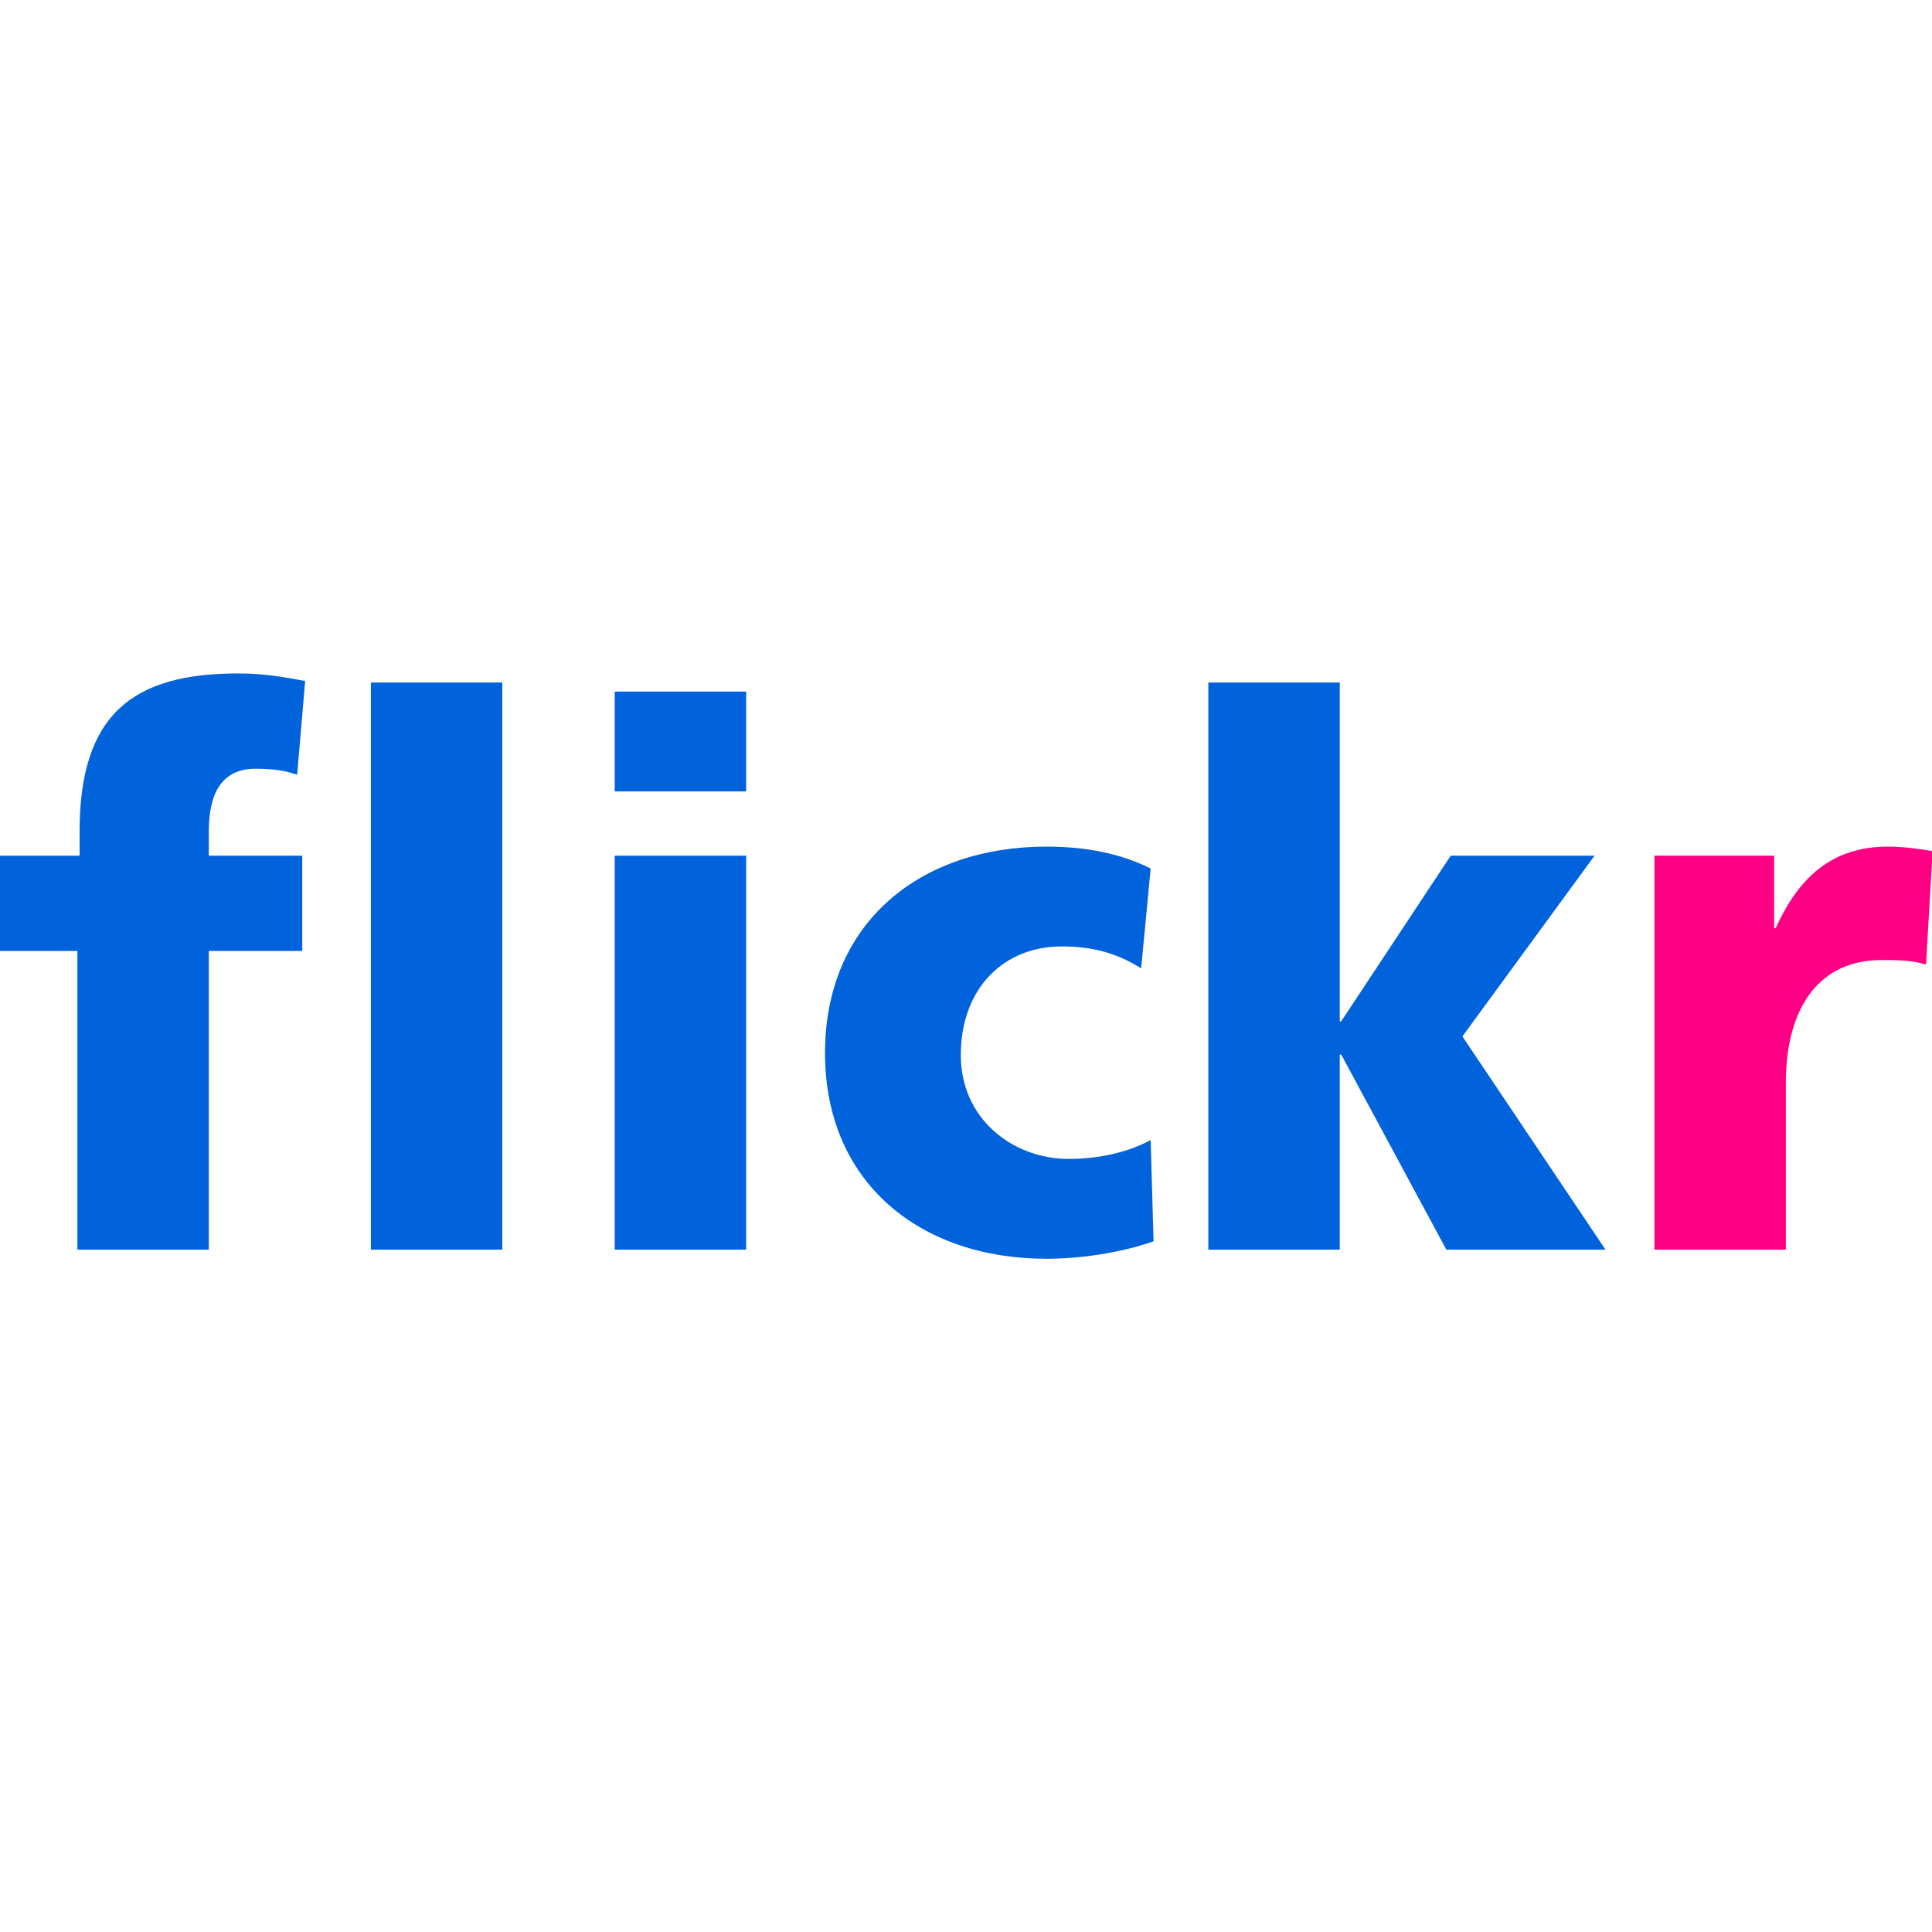 <svg height="514.167" viewBox="0 0 564.893 514.164" width="514.167" xmlns="http://www.w3.org/2000/svg"><g transform="matrix(1.099 0 0 1.099 -0 171.54)"><g fill="#0063db"><path d="m20.591 73.837h-20.591v-25.351h21.173v-6.436c0-31.185 14.18-42.05 42.151-42.05 7.576 0 13.403 1.207 17.87 2.013l-2.136 24.947c-2.913-1.006-5.827-1.61-11.071-1.61-8.935 0-12.432 6.438-12.432 16.7v6.437h24.863v25.351h-24.863v79.467h-34.964z"/><path d="m98.675 2.415h34.964v150.889h-34.964z"/><path d="m163.552 4.829h34.965v26.557h-34.965z"/><path d="m163.552 48.486h34.965v104.817h-34.965z"/><path d="m303.604 78.462c-6.41-4.021-12.82-5.833-21.173-5.833-15.151 0-26.806 10.864-26.806 28.972 0 16.699 13.598 27.561 28.749 27.561 7.965 0 15.93-1.809 21.756-5.029l.777 26.959c-8.742 3.02-19.23 4.629-28.554 4.629-33.412 0-58.857-20.119-58.857-54.723 0-34.806 25.445-54.924 58.857-54.924 10.49 0 19.812 1.811 27.777 5.834z"/><path d="m356.829 101.399h-.389v51.905h-34.963v-150.889h34.963v90.133h.389l29.136-44.062h38.266l-35.158 48.083 38.072 56.735h-42.346z"/></g><path d="m512.417 77.456c-3.885-1.205-7.771-1.205-11.848-1.205-16.316 0-25.447 12.271-25.447 32.793v44.26h-34.963v-104.818h31.855v19.314h.389c6.02-13.279 14.762-21.728 29.914-21.728 4.076 0 8.35.603 11.85 1.206z" fill="#ff0084"/></g></svg>